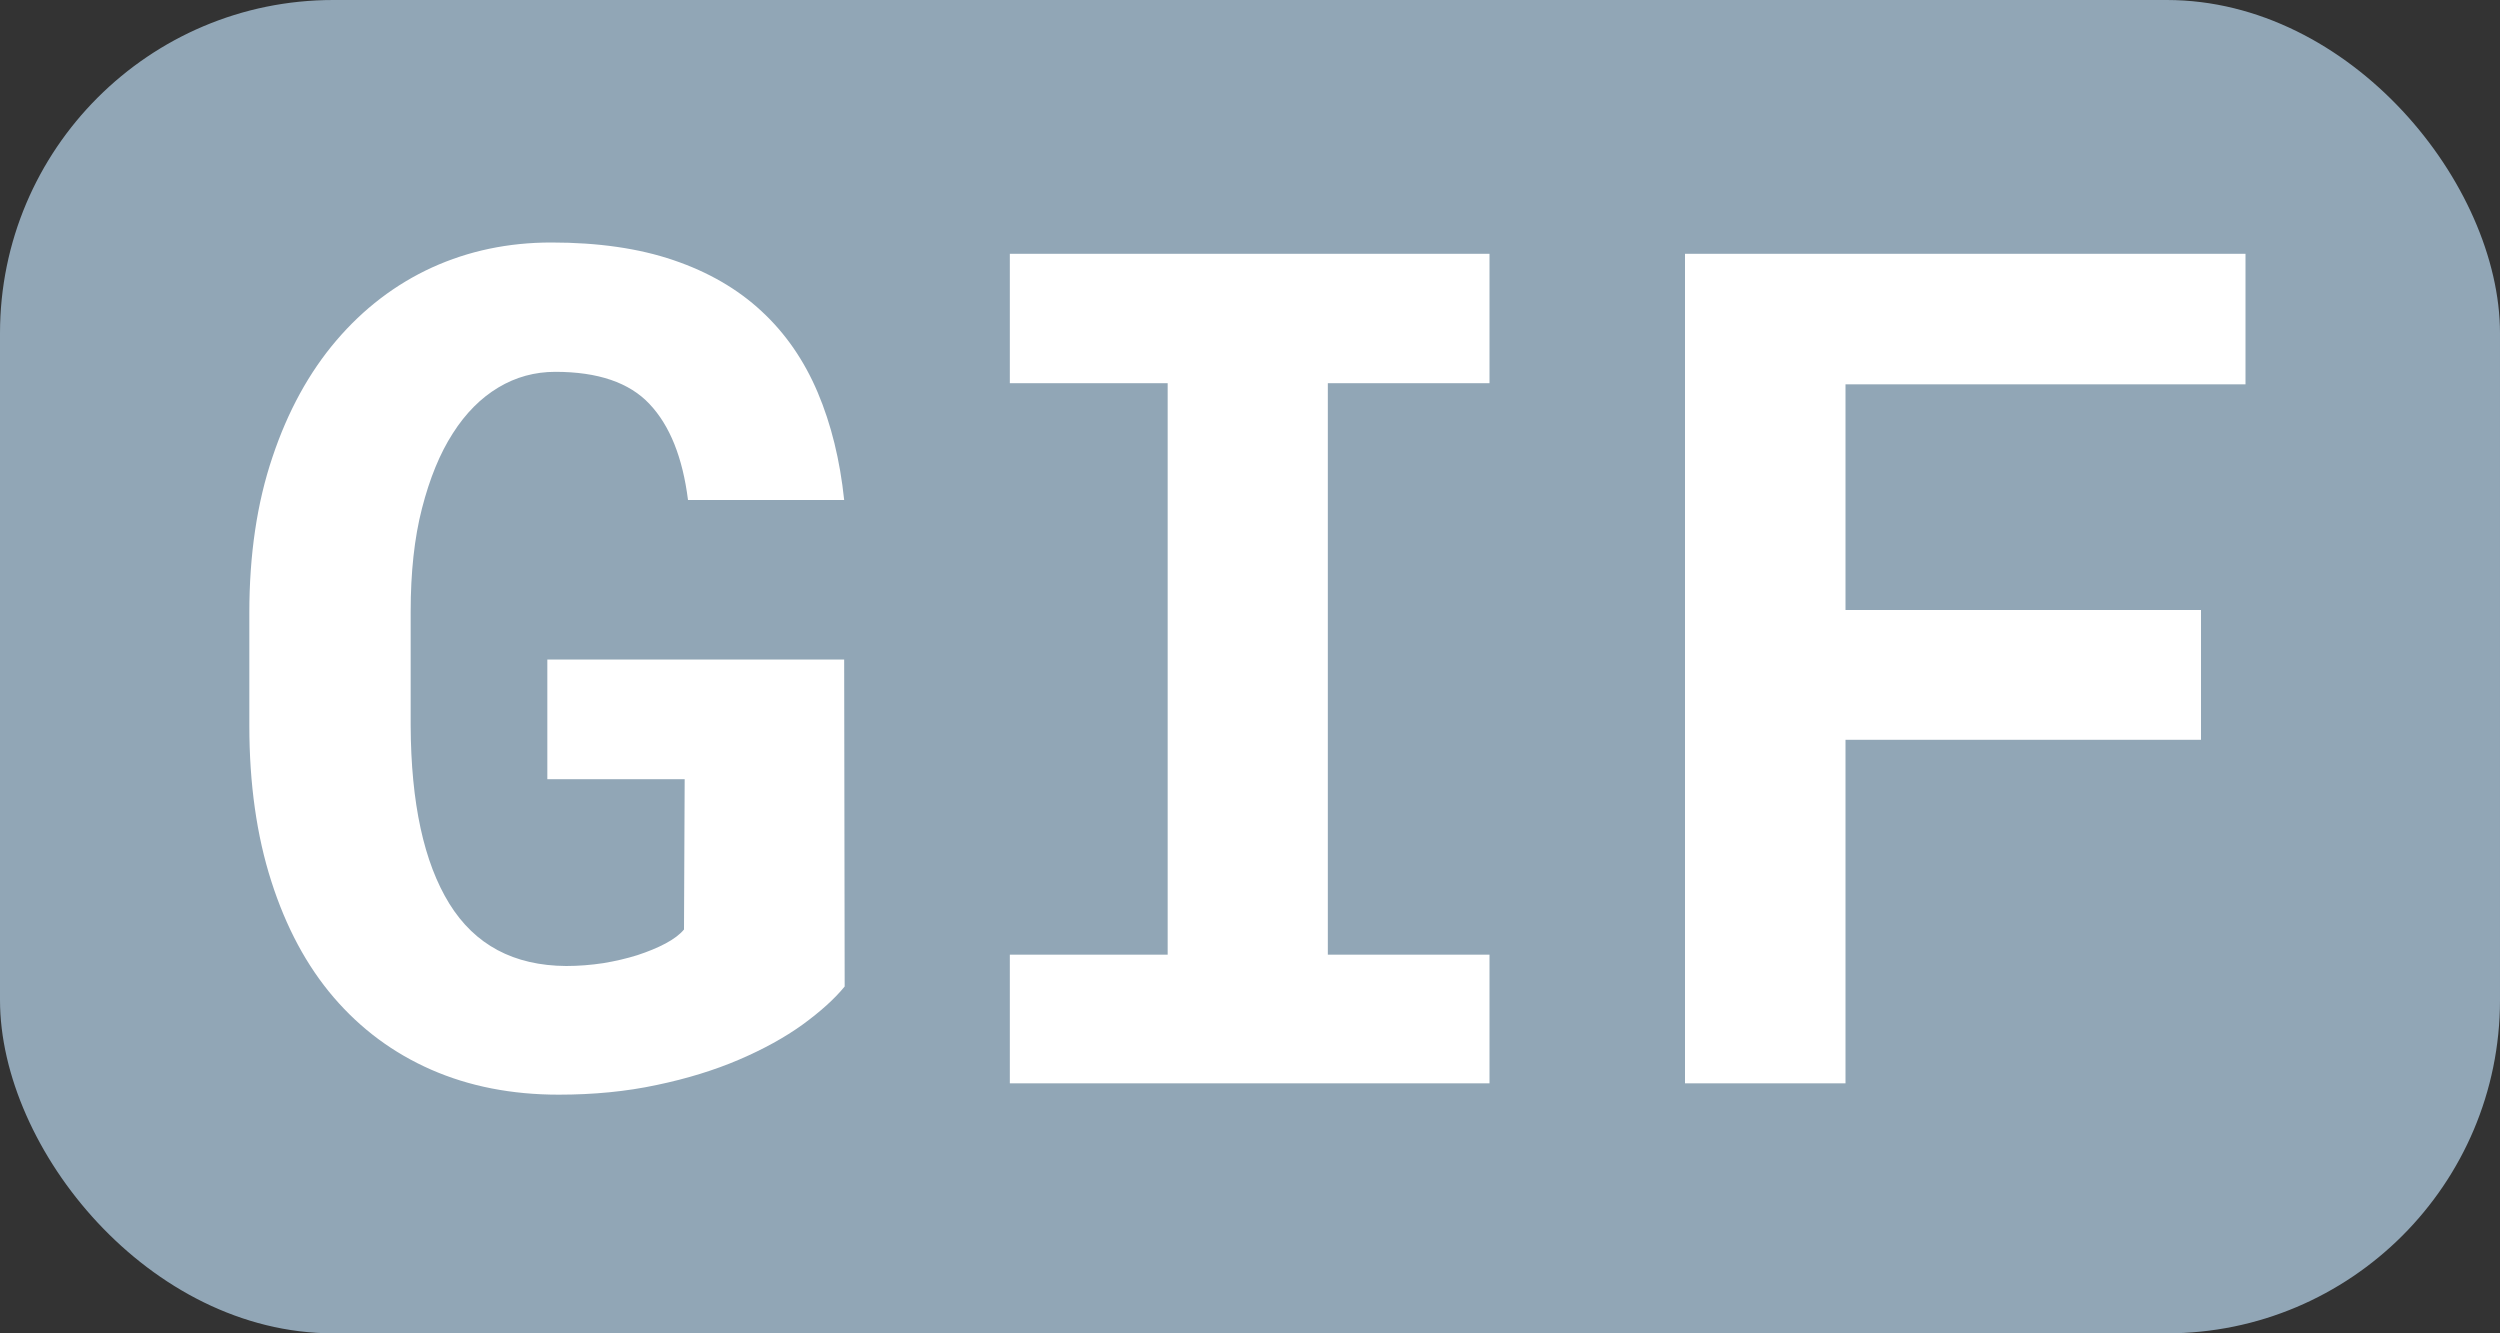<?xml version="1.0" encoding="UTF-8"?>
<svg width="15px" height="8px" viewBox="0 0 15 8" version="1.1" xmlns="http://www.w3.org/2000/svg" xmlns:xlink="http://www.w3.org/1999/xlink">
    <rect x="0" y="0" width="15" height="8" fill="#333333" stroke="none"/>
    <!-- Generator: Sketch 53.2 (72643) - https://sketchapp.com -->
    <title>mime-type-gif</title>
    <desc>Created with Sketch.</desc>
    <g id="mime-type-gif" stroke="none" stroke-width="1" fill="none" fill-rule="evenodd">
        <rect id="Rectangle" fill="#91A6B6" x="0" y="0" width="15" height="8" rx="2"></rect>
        <path d="M5.068,5.919 C5.007,5.994 4.922,6.07 4.815,6.148 C4.708,6.225 4.581,6.295 4.434,6.358 C4.287,6.421 4.122,6.472 3.94,6.51 C3.758,6.549 3.562,6.568 3.352,6.568 C3.07,6.568 2.815,6.518 2.587,6.418 C2.359,6.318 2.164,6.173 2.002,5.984 C1.84,5.795 1.716,5.563 1.628,5.288 C1.54,5.014 1.496,4.702 1.496,4.354 L1.496,3.677 C1.496,3.328 1.542,3.017 1.635,2.742 C1.727,2.467 1.855,2.234 2.018,2.043 C2.181,1.852 2.372,1.706 2.592,1.605 C2.812,1.505 3.05,1.455 3.308,1.455 C3.588,1.455 3.833,1.49 4.041,1.561 C4.25,1.632 4.426,1.734 4.569,1.867 C4.713,2 4.825,2.163 4.906,2.354 C4.987,2.545 5.04,2.761 5.065,3 L4.128,3 C4.096,2.745 4.019,2.553 3.897,2.424 C3.776,2.295 3.587,2.231 3.332,2.231 C3.209,2.231 3.095,2.262 2.99,2.325 C2.885,2.388 2.794,2.479 2.717,2.6 C2.639,2.721 2.578,2.871 2.532,3.05 C2.486,3.228 2.464,3.435 2.464,3.67 L2.464,4.354 C2.466,4.818 2.543,5.174 2.696,5.422 C2.849,5.669 3.082,5.794 3.397,5.796 C3.472,5.796 3.546,5.79 3.619,5.779 C3.692,5.767 3.76,5.751 3.824,5.731 C3.888,5.71 3.944,5.687 3.993,5.661 C4.042,5.635 4.079,5.607 4.104,5.577 L4.108,4.675 L3.284,4.675 L3.284,3.957 L5.065,3.957 L5.068,5.919 Z M6.059,1.523 L8.937,1.523 L8.937,2.299 L7.967,2.299 L7.967,5.728 L8.937,5.728 L8.937,6.5 L6.059,6.5 L6.059,5.728 L7.006,5.728 L7.006,2.299 L6.059,2.299 L6.059,1.523 Z M13.206,4.439 L11.073,4.439 L11.073,6.5 L10.11,6.5 L10.11,1.523 L13.473,1.523 L13.473,2.306 L11.073,2.306 L11.073,3.66 L13.206,3.66 L13.206,4.439 Z" id="GIF" fill="#FFFFFF" fill-rule="nonzero"></path>
    </g>
</svg>